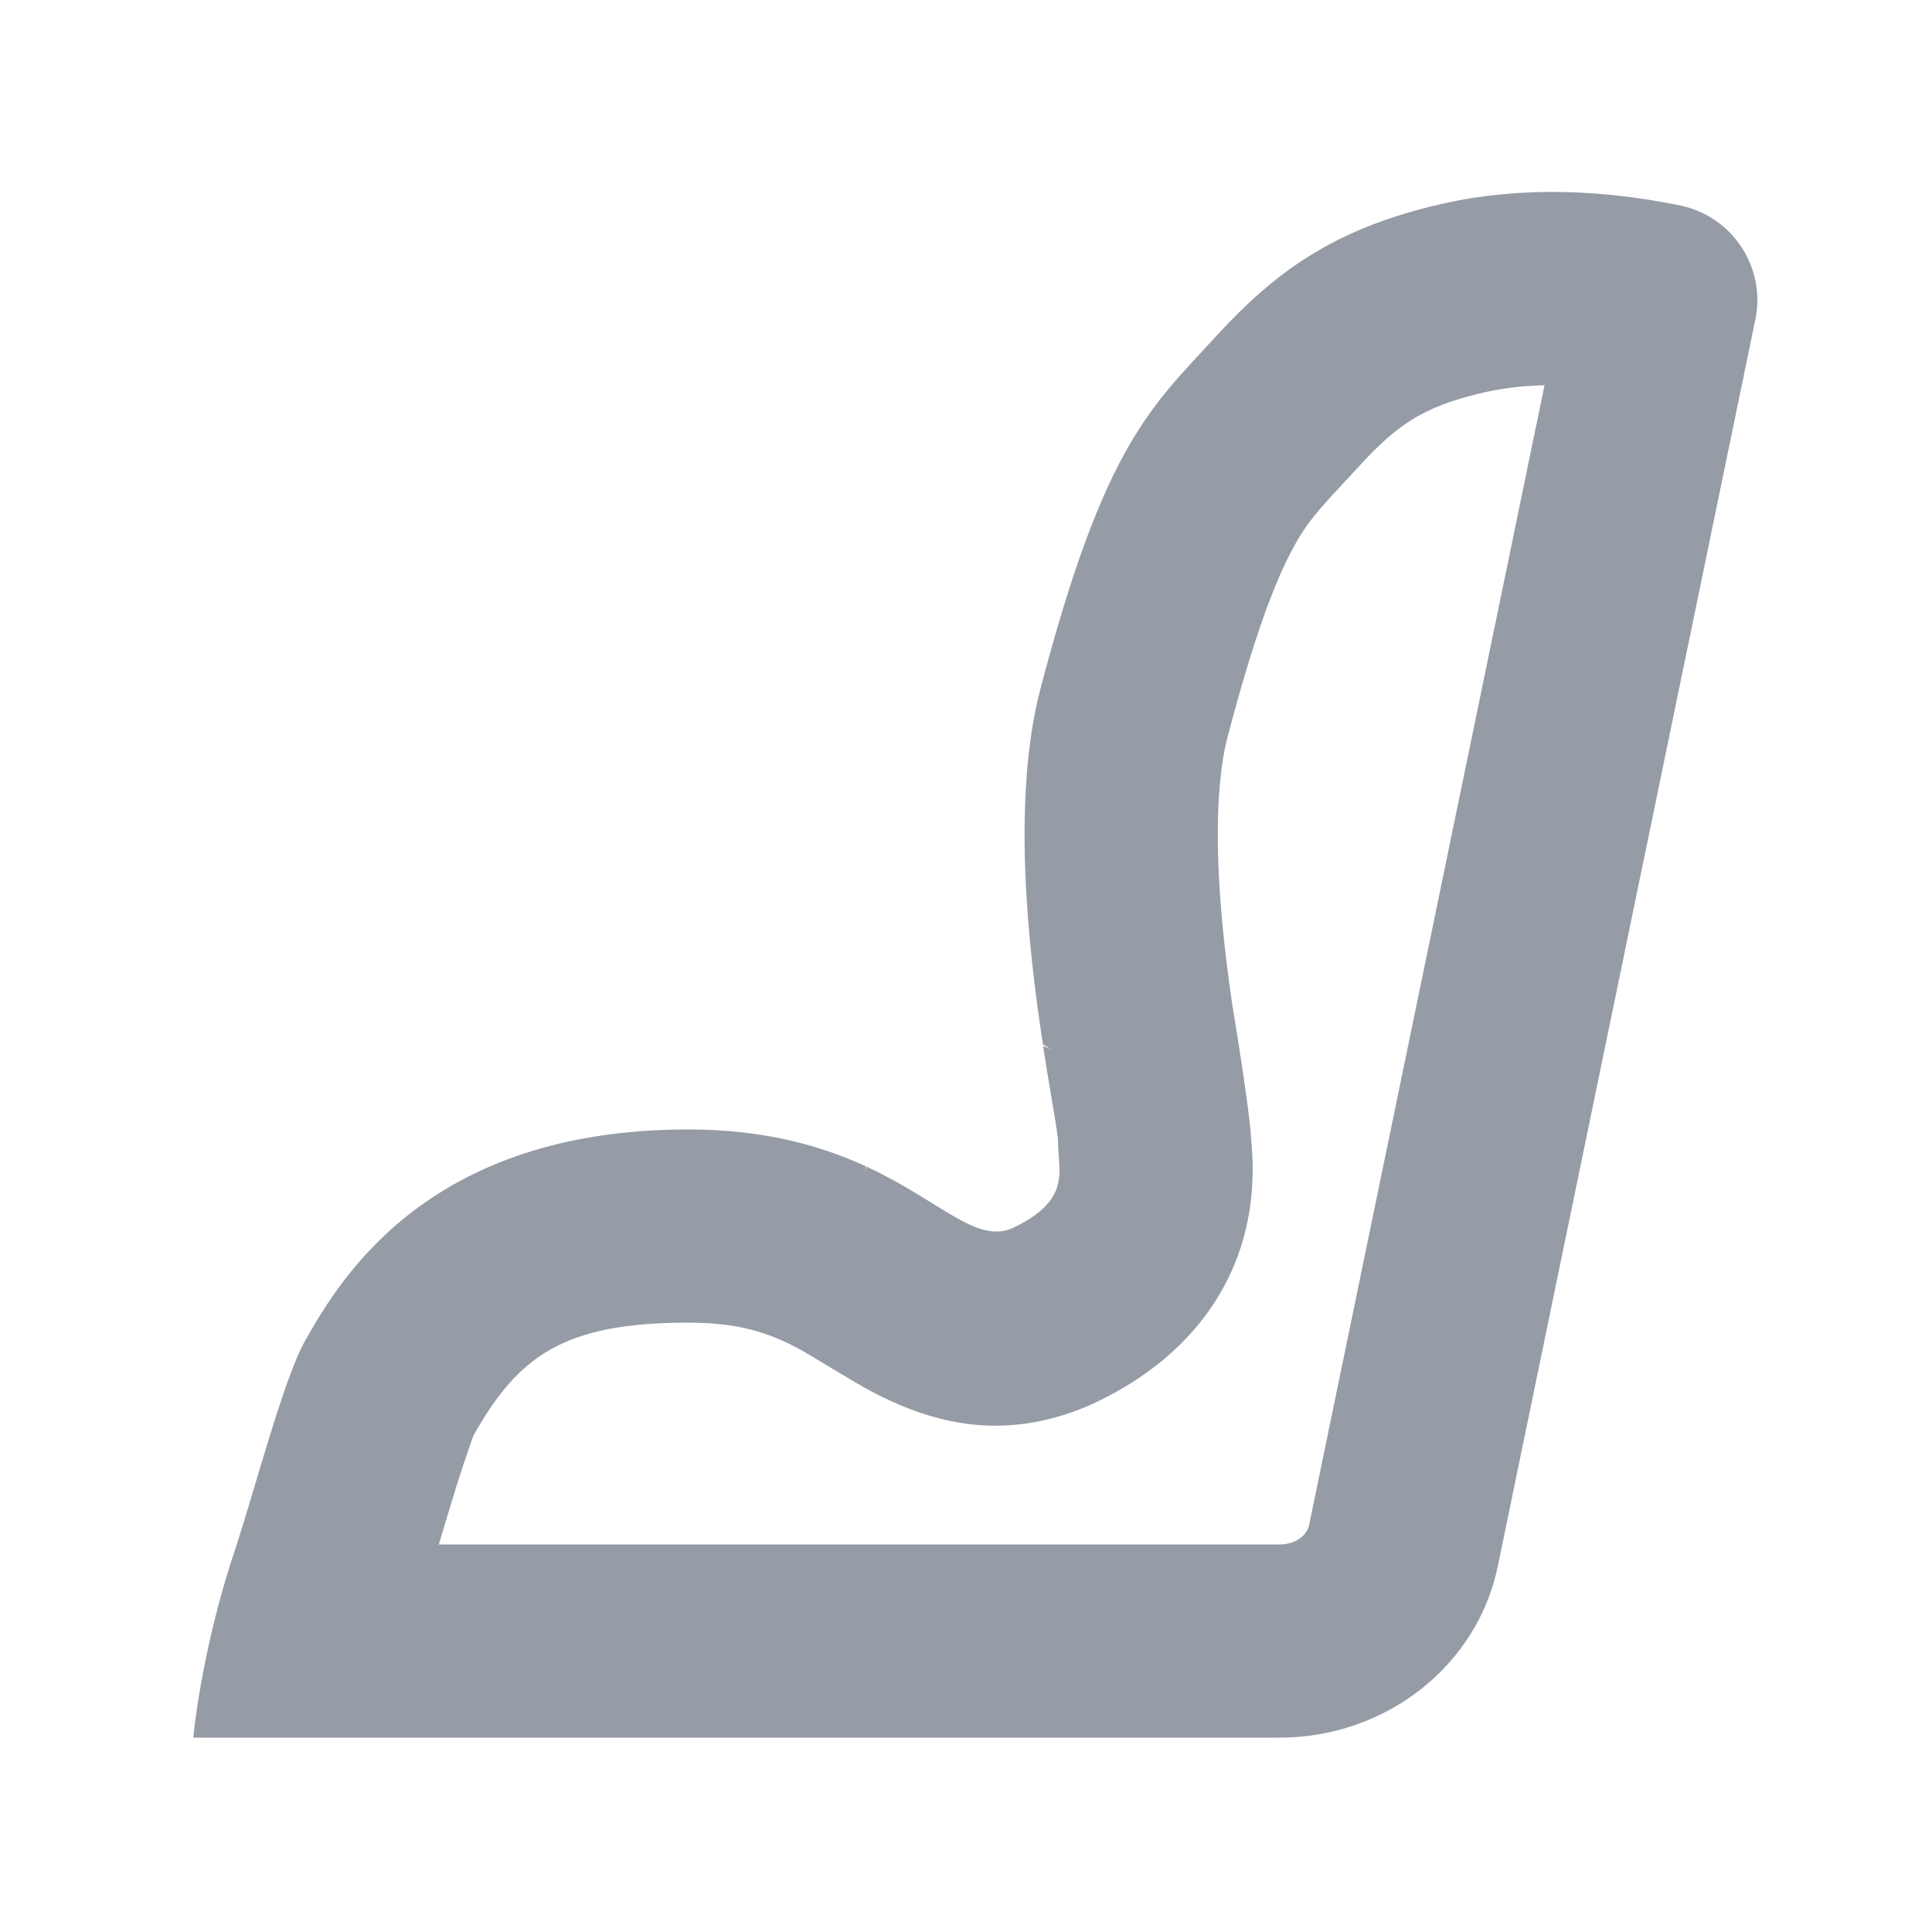 <svg width="20" height="20" viewBox="0 0 20 20" fill="none" xmlns="http://www.w3.org/2000/svg">
<g id="Child_seat.Icon">
<path id="Fill" fill-rule="evenodd" clip-rule="evenodd" d="M4.543 15.988H13.245C13.414 15.988 13.531 15.895 13.553 15.781L15.989 3.988C15.741 3.993 15.51 4.024 15.293 4.079C14.743 4.217 14.477 4.381 14.073 4.822C14.019 4.881 13.832 5.082 13.792 5.126C13.592 5.344 13.498 5.468 13.395 5.657C13.188 6.032 12.967 6.64 12.706 7.636C12.638 7.897 12.602 8.267 12.607 8.715C12.612 9.224 12.666 9.786 12.758 10.412C12.751 10.364 12.951 11.563 12.953 11.825C12.953 11.797 12.952 11.795 12.954 11.814C12.966 11.964 12.97 12.047 12.966 12.185C12.94 13.211 12.352 14.033 11.361 14.509C11.292 14.542 11.292 14.542 11.22 14.572C10.409 14.9 9.706 14.766 9.021 14.404C8.856 14.318 8.378 14.022 8.291 13.974C7.945 13.784 7.621 13.692 7.125 13.692C5.825 13.692 5.362 14.043 4.899 14.864C4.902 14.86 4.825 15.068 4.73 15.369C4.701 15.462 4.67 15.563 4.634 15.683C4.6 15.796 4.57 15.896 4.543 15.988ZM10.882 10.864C10.869 10.855 10.838 10.836 10.796 10.811C10.642 9.804 10.472 8.27 10.771 7.129C11.436 4.593 11.918 4.213 12.599 3.47C13.23 2.782 13.825 2.386 14.805 2.139C15.595 1.94 16.457 1.936 17.392 2.127C17.935 2.239 18.283 2.768 18.171 3.309L15.511 16.185C15.31 17.23 14.357 17.988 13.245 17.988H2C2.038 17.617 2.163 16.852 2.424 16.07C2.631 15.45 2.933 14.279 3.157 13.882C3.537 13.207 4.454 11.692 7.125 11.692C7.927 11.692 8.512 11.867 8.962 12.073C8.963 12.09 8.965 12.107 8.966 12.125C8.967 12.138 8.967 12.129 8.968 12.082L8.968 12.076C9.744 12.435 10.115 12.89 10.495 12.707C11.095 12.418 10.953 12.12 10.953 11.828C10.953 11.727 10.878 11.35 10.798 10.828C10.835 10.841 10.865 10.855 10.889 10.867L10.882 10.864Z" fill="#2D3B4E" fill-opacity="0.5"/>
</g>
</svg>
